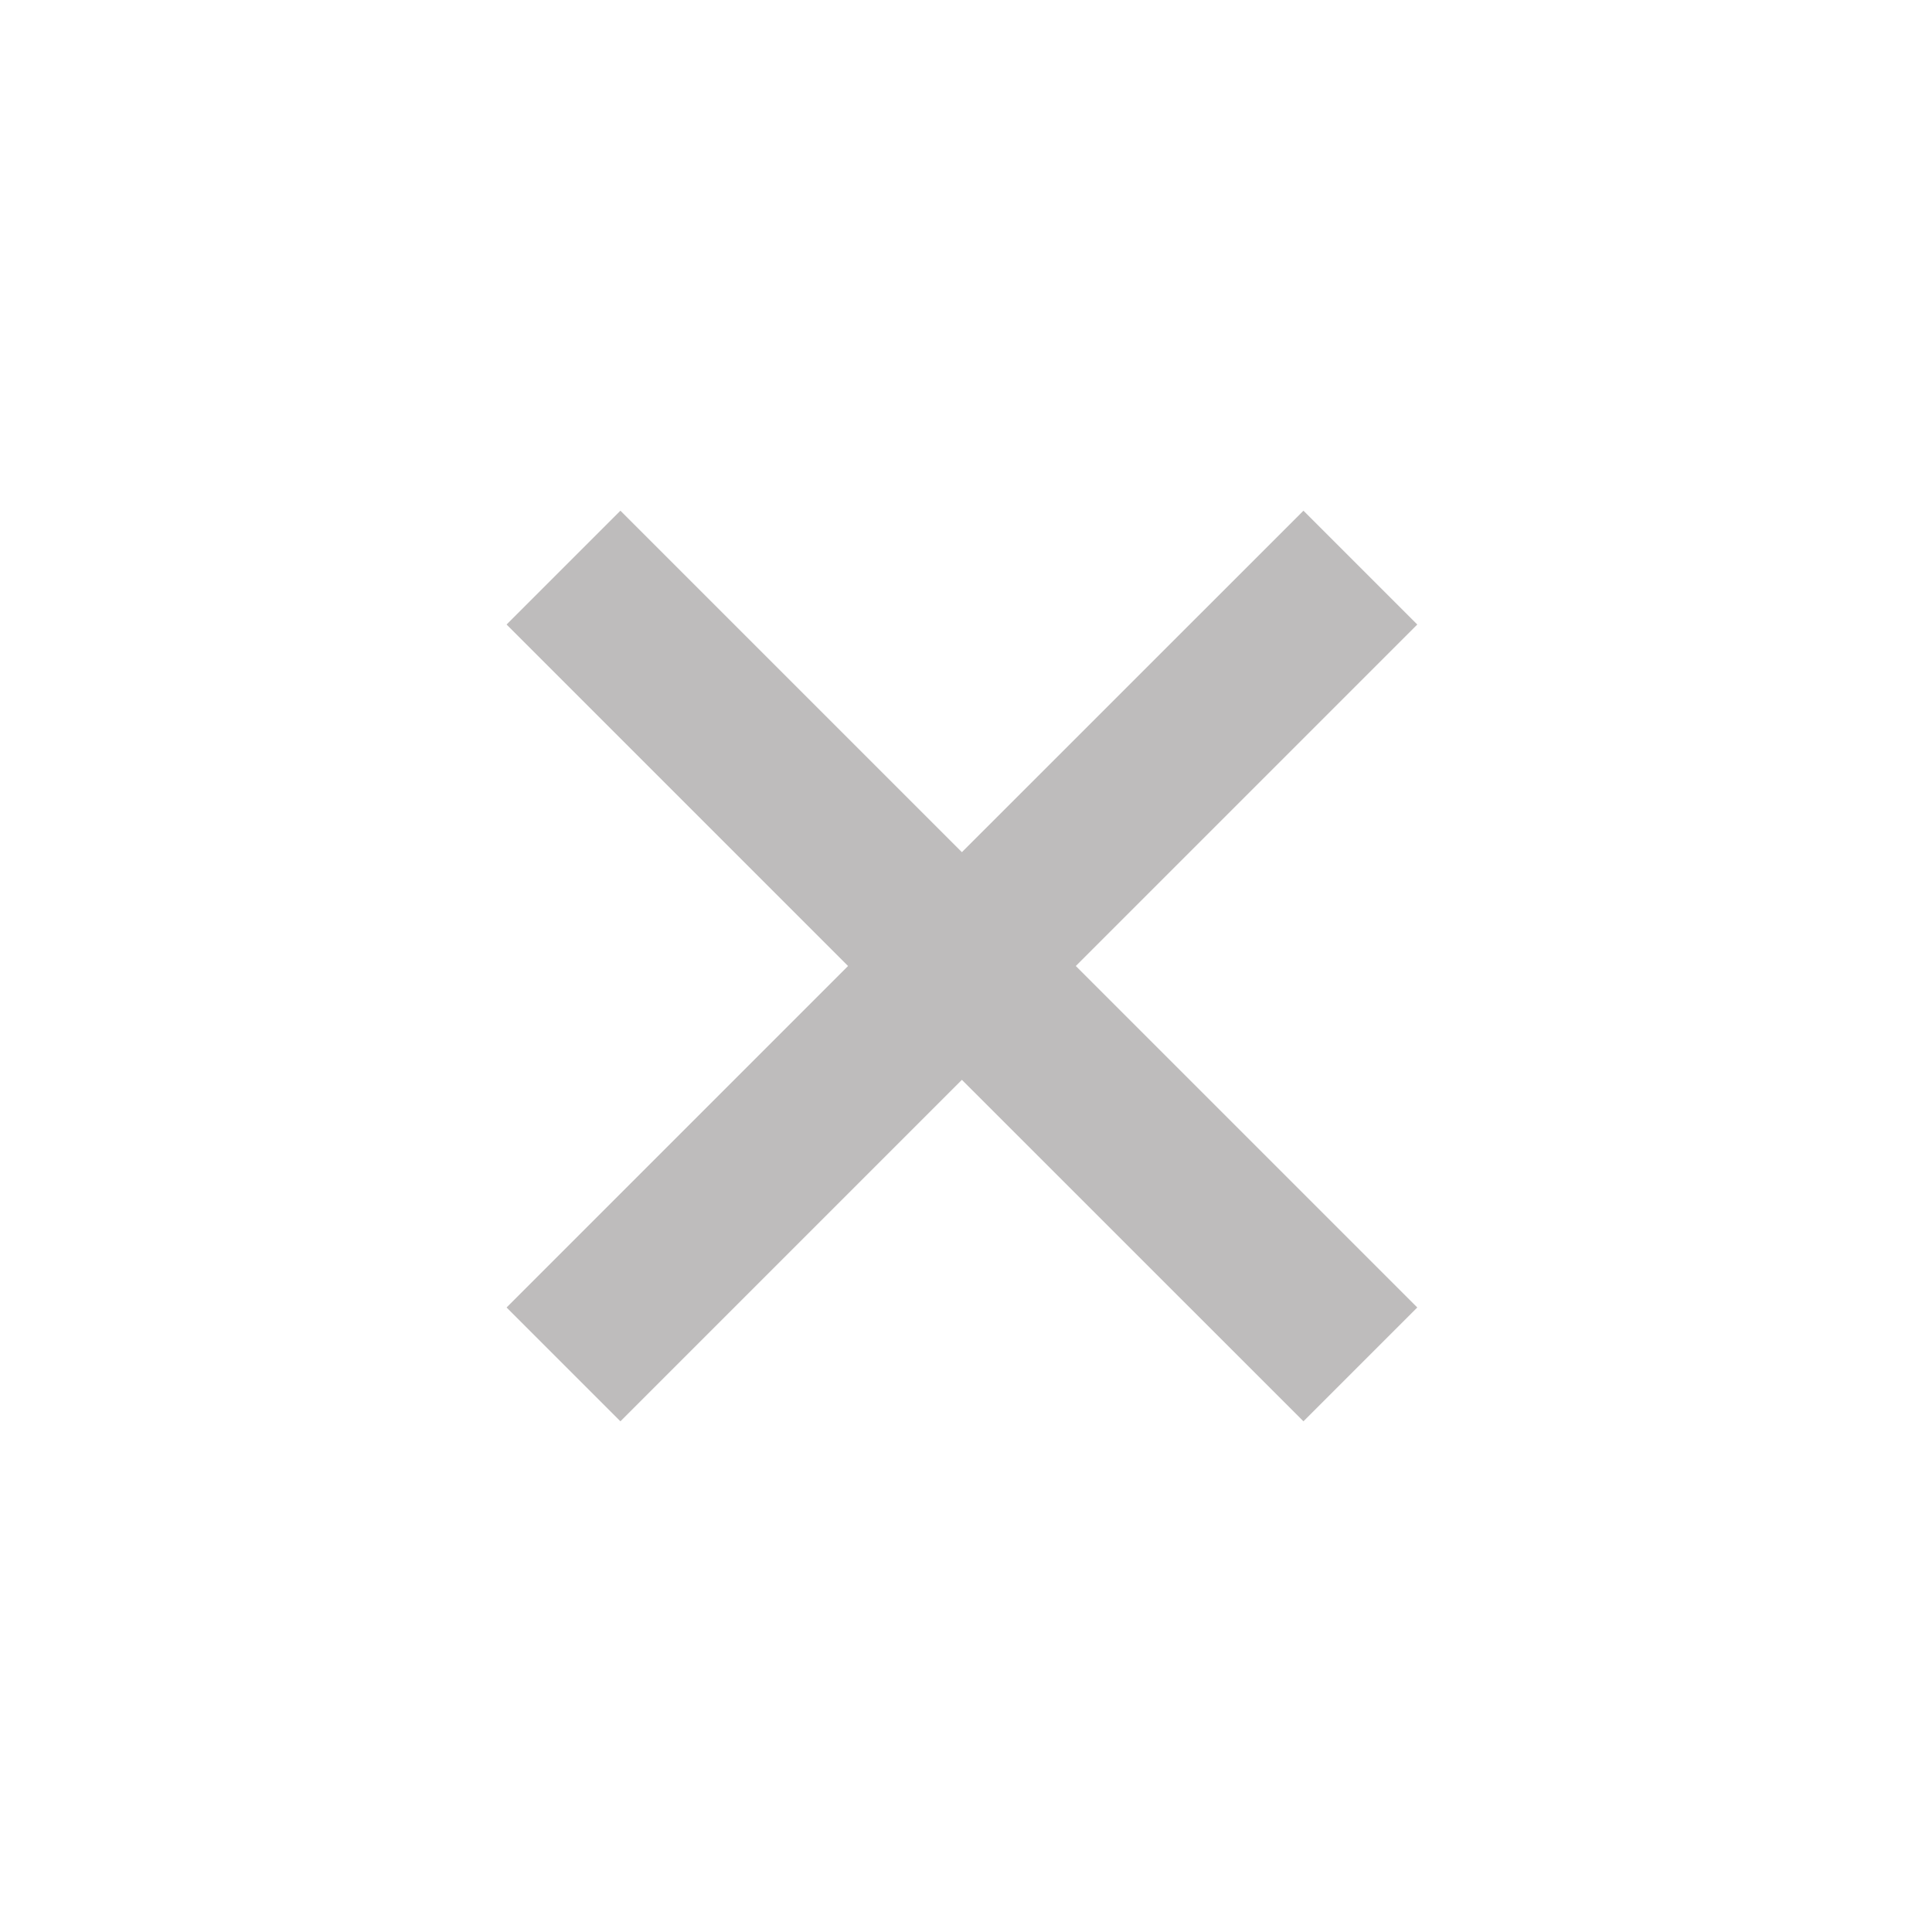 <svg xmlns="http://www.w3.org/2000/svg" width="24" height="24" viewBox="0 0 24 24" style="fill: rgba(190, 188, 188, 1);transform: ;msFilter:;"><path d="m16.192 6.344-4.243 4.242-4.242-4.242-1.414 1.414L10.535 12l-4.242 4.242 1.414 1.414 4.242-4.242 4.243 4.242 1.414-1.414L13.364 12l4.242-4.242z"></path></svg>